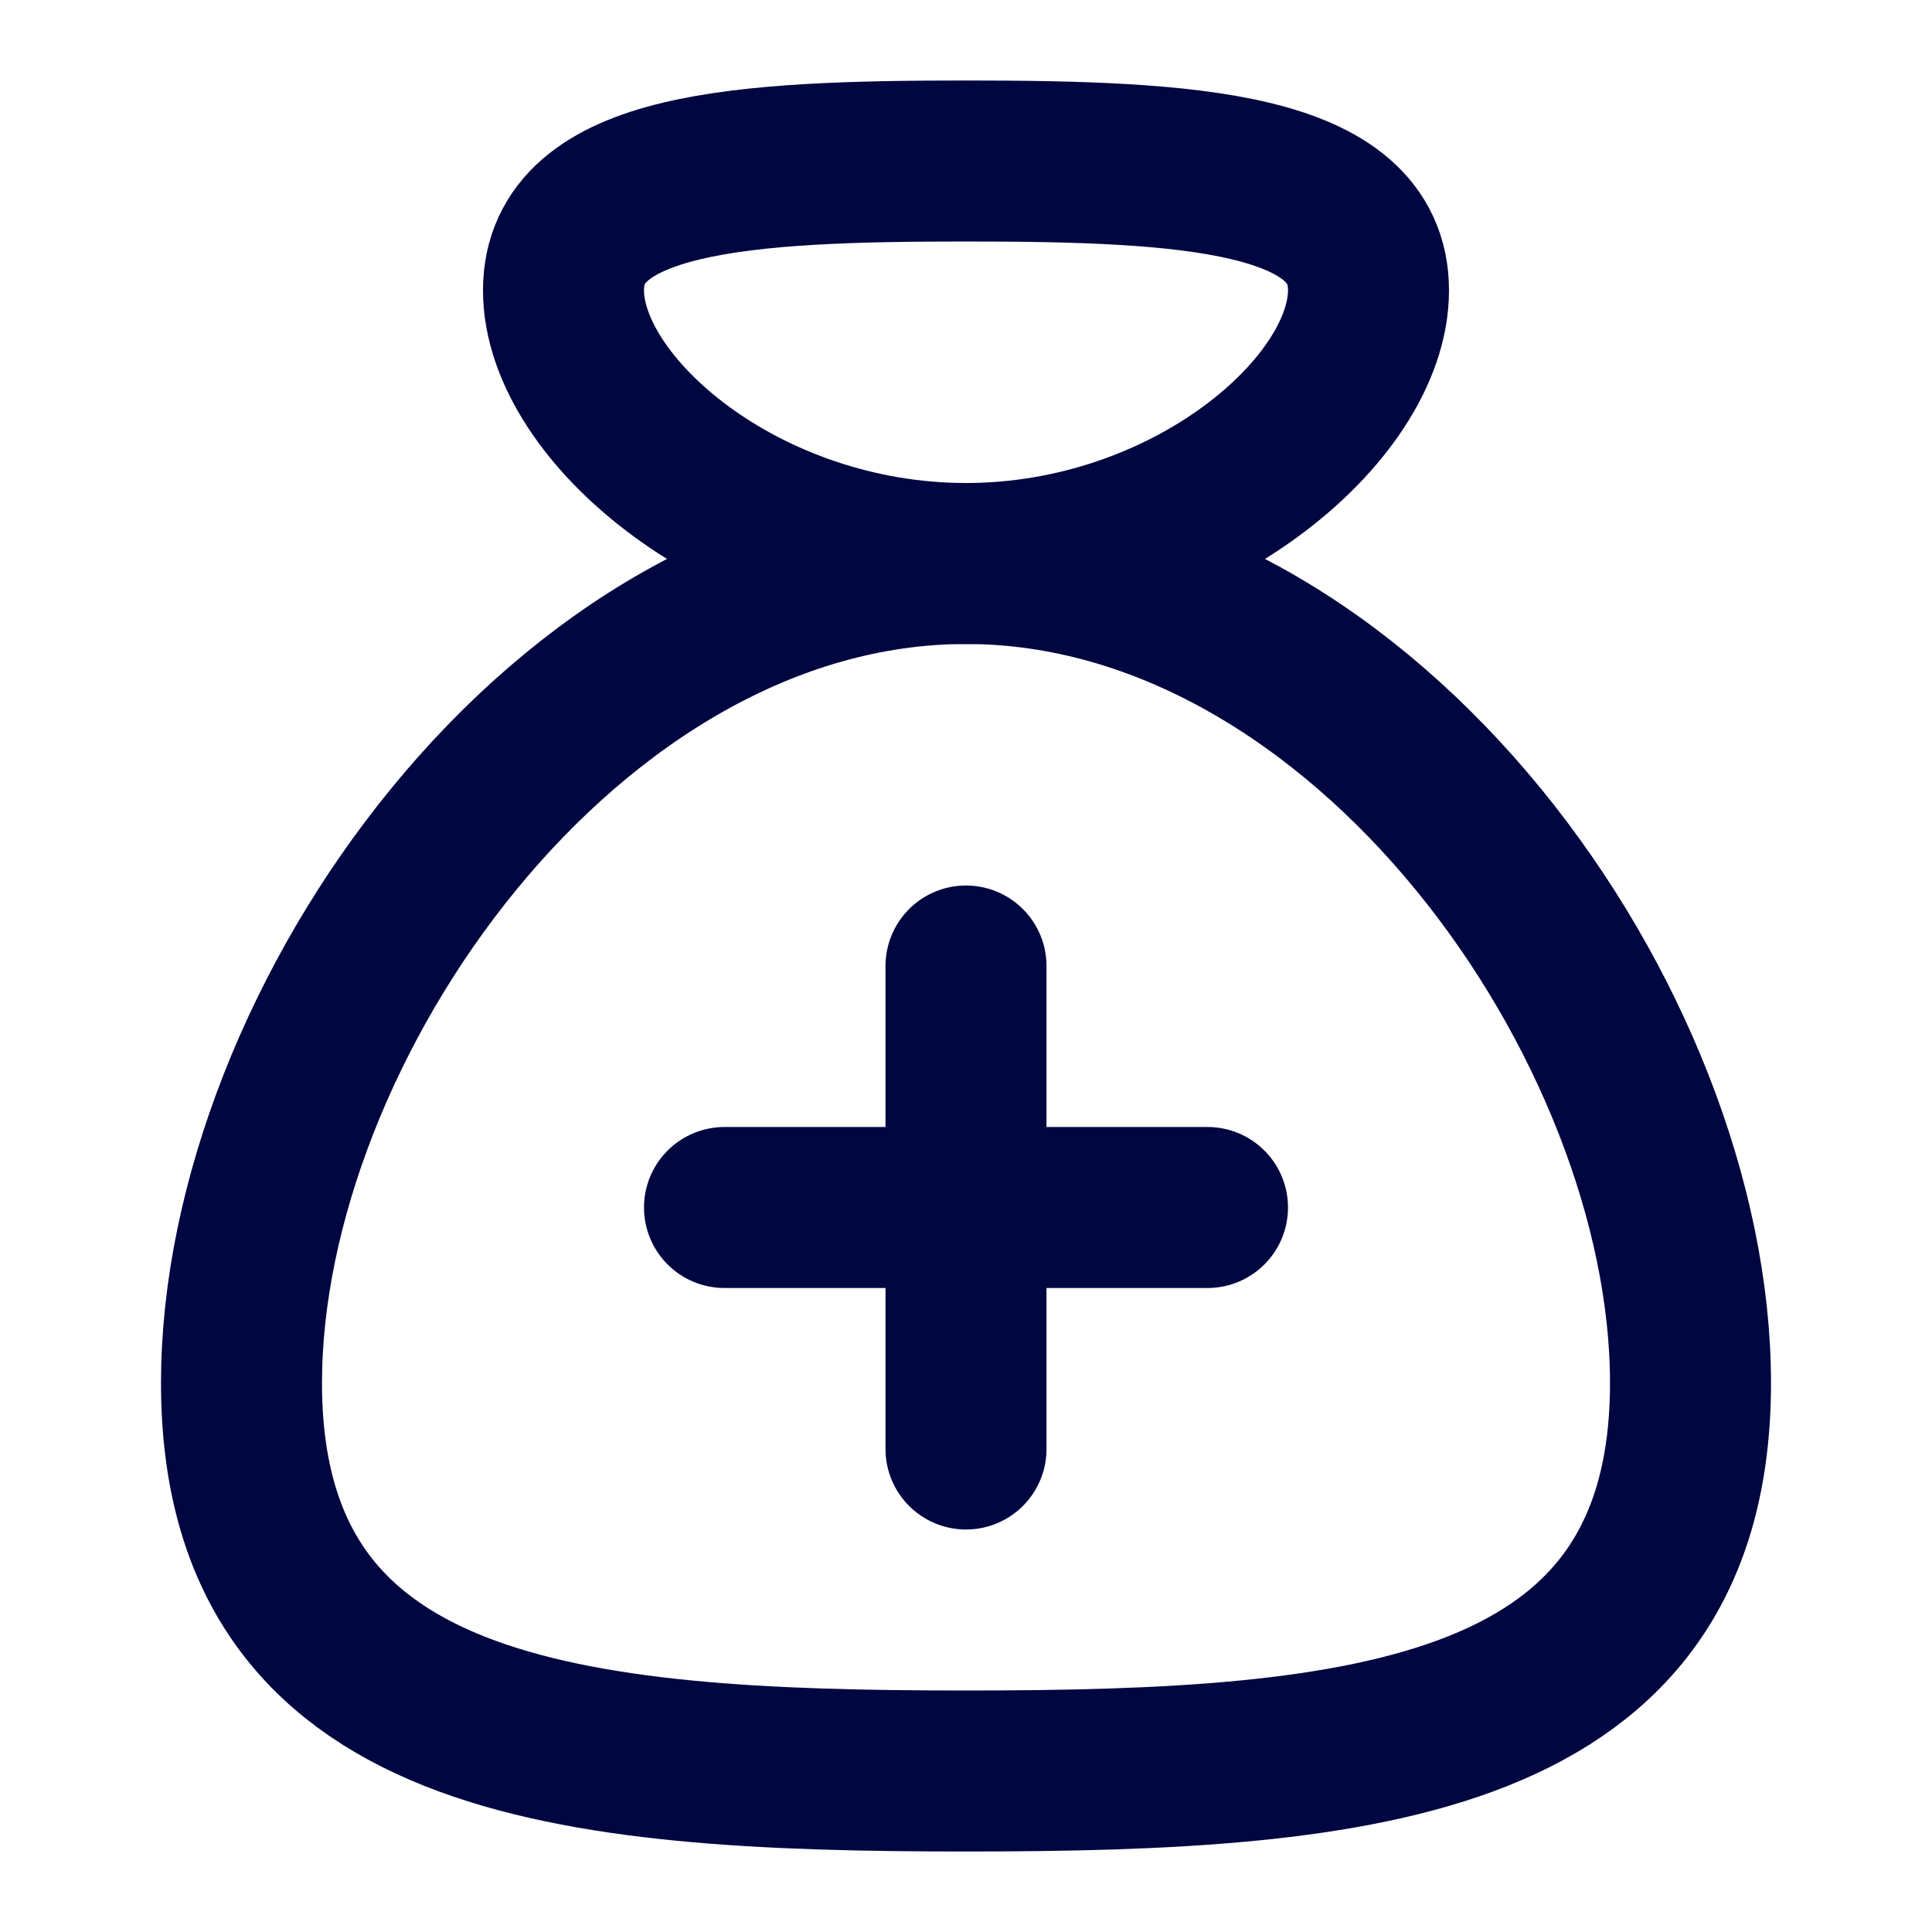 <svg width="24" height="24" viewBox="0 0 24 24" fill="none" xmlns="http://www.w3.org/2000/svg">
<path d="M21 17.179C21 21.617 16.971 22 12 22C7.029 22 3 21.617 3 17.179C3 12.741 7.029 7 12 7C16.971 7 21 12.741 21 17.179Z" stroke="#000640" stroke-width="2"/>
<path d="M7 3.607C7 2.128 9.239 2 12 2C14.761 2 17 2.128 17 3.607C17 5.086 14.761 7 12 7C9.239 7 7 5.086 7 3.607Z" stroke="#000640" stroke-width="2"/>
<path d="M15 15L9 15" stroke="#000640" stroke-width="2" stroke-linecap="round" stroke-linejoin="round"/>
<path d="M12 12V18" stroke="#000640" stroke-width="2" stroke-linecap="round"/>
</svg>
